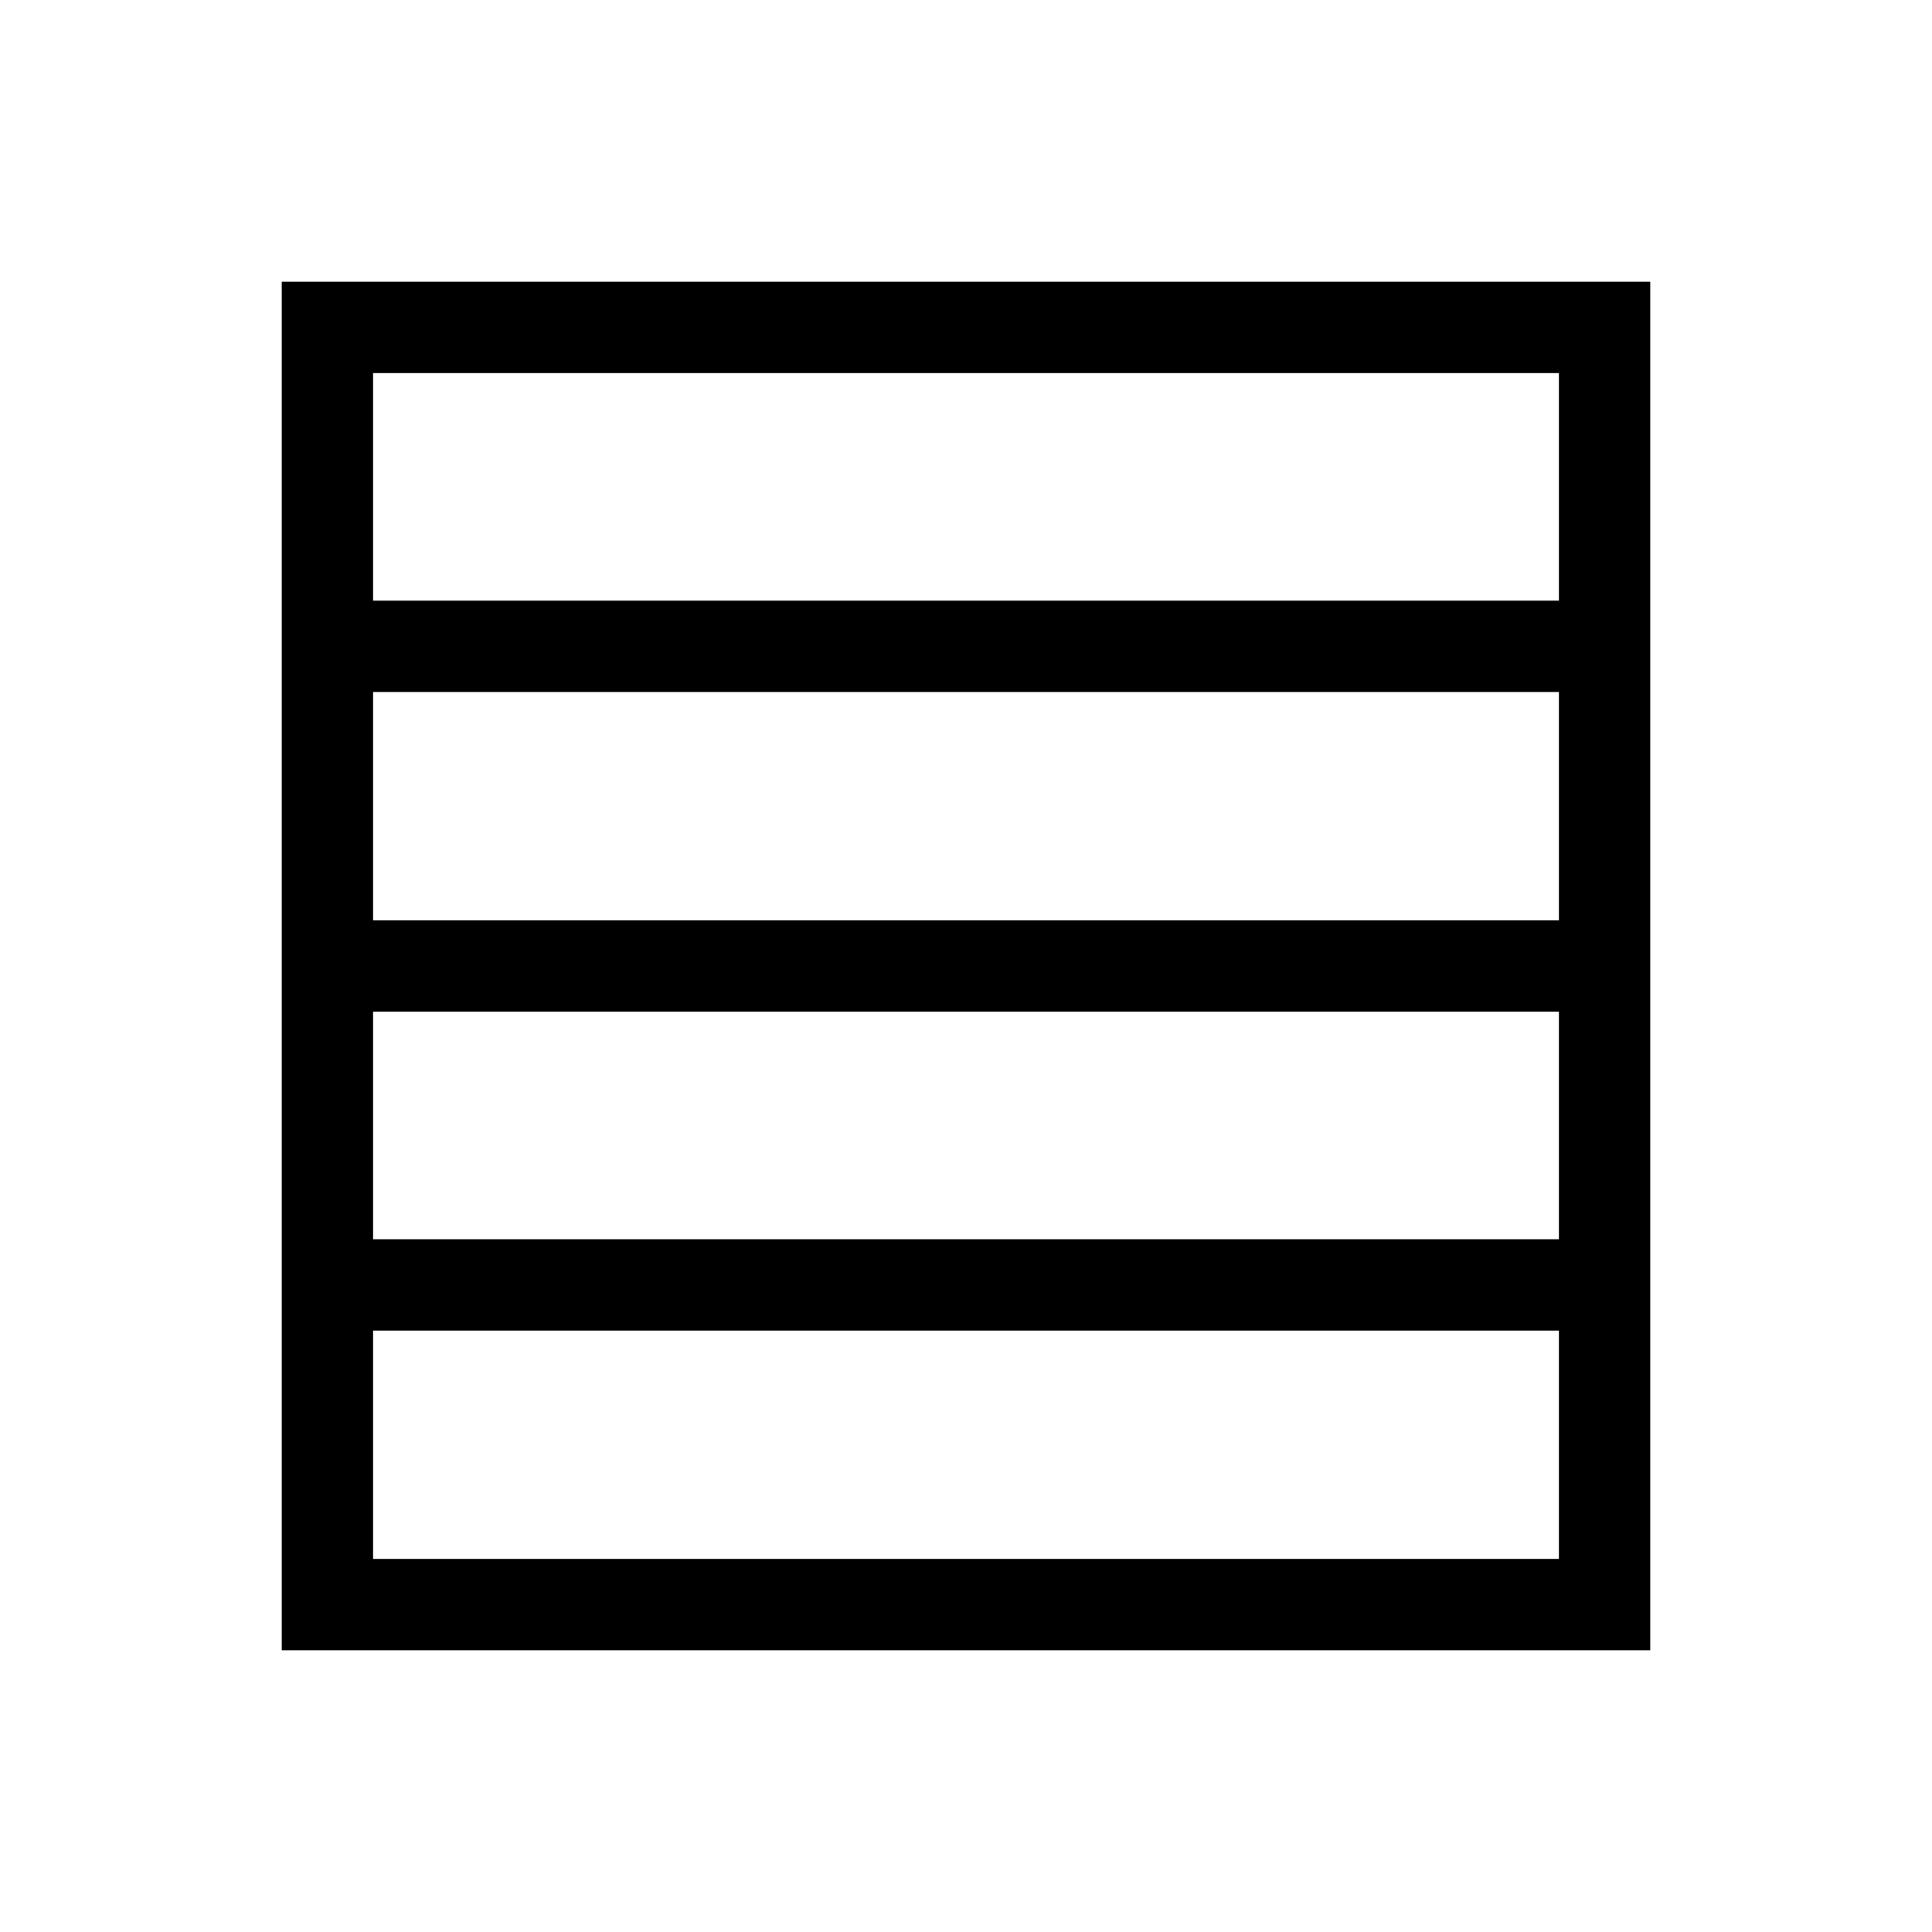 <svg xmlns="http://www.w3.org/2000/svg" height="48" viewBox="0 96 960 960" width="48"><path d="M185.385 711.769h589.23V598.692h-589.23v113.077Zm0-158.461h589.23V439.846h-589.23v113.462Zm0-158.845h589.23V281.385h-589.23v113.078Zm-45.384 521.536V236.001h679.998v679.998H140.001Zm45.384-45.384h589.23V757.153h-589.23v113.462Z"/></svg>